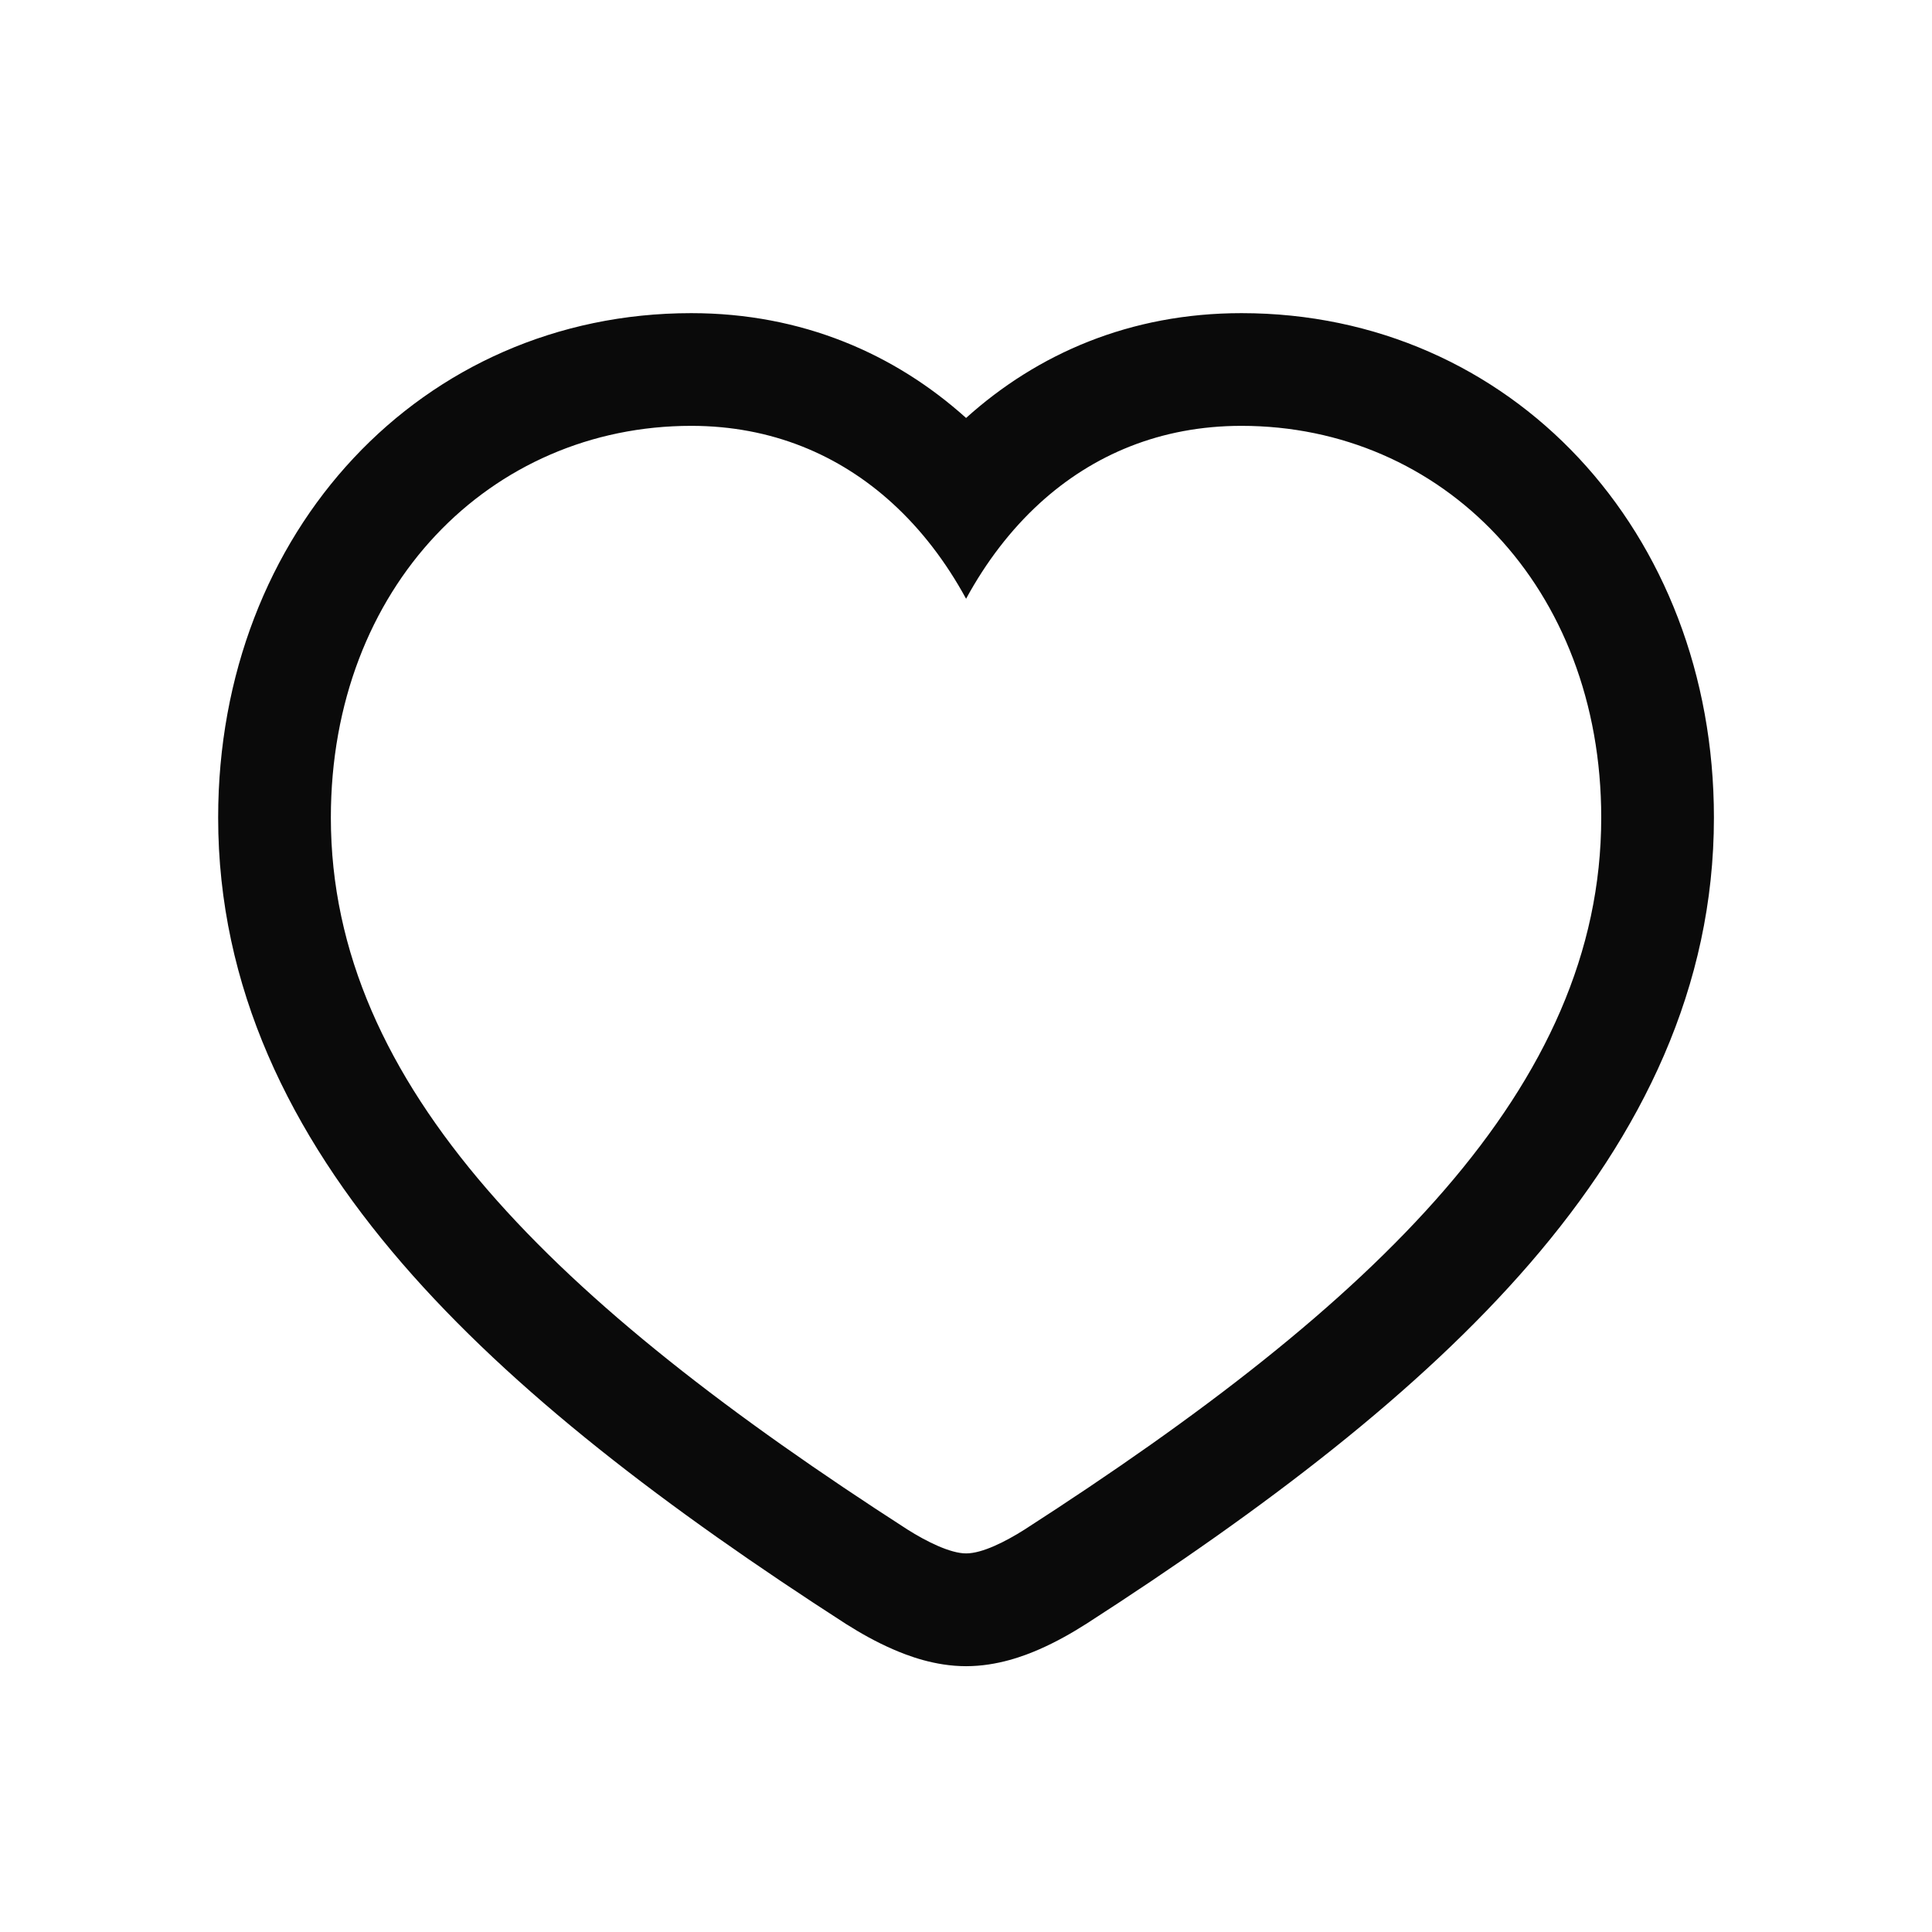 <svg width="24" height="24" viewBox="0 0 24 24" fill="none" xmlns="http://www.w3.org/2000/svg">
<path fill-rule="evenodd" clip-rule="evenodd" d="M13.476 20.183L13.476 20.183C13.324 20.28 13.128 20.393 12.914 20.487C12.731 20.567 12.394 20.698 12.001 20.698C11.608 20.698 11.27 20.565 11.093 20.488C10.881 20.396 10.684 20.284 10.525 20.183L10.516 20.178L10.516 20.178C8.295 18.747 6.371 17.286 4.995 15.693C3.601 14.079 2.71 12.259 2.71 10.157C2.71 6.598 5.242 3.89 8.587 3.89C9.965 3.89 11.117 4.397 12.001 5.192C12.886 4.395 14.037 3.89 15.422 3.89C18.77 3.89 21.291 6.601 21.291 10.157C21.291 12.259 20.4 14.079 19.006 15.693C17.63 17.286 15.706 18.747 13.485 20.178L13.476 20.183ZM12.916 6.251C12.556 6.58 12.249 6.982 12.001 7.438C11.754 6.984 11.447 6.581 11.085 6.251C10.427 5.651 9.585 5.29 8.587 5.29C6.094 5.29 4.11 7.29 4.11 10.157C4.11 13.501 6.907 16.188 11.274 19.001C11.508 19.149 11.805 19.297 12.001 19.297C12.204 19.297 12.493 19.149 12.727 19.001C17.094 16.188 19.891 13.501 19.891 10.157C19.891 7.29 17.915 5.29 15.422 5.29C14.418 5.29 13.576 5.649 12.916 6.251Z" fill="#0A0A0A"/>
</svg>
